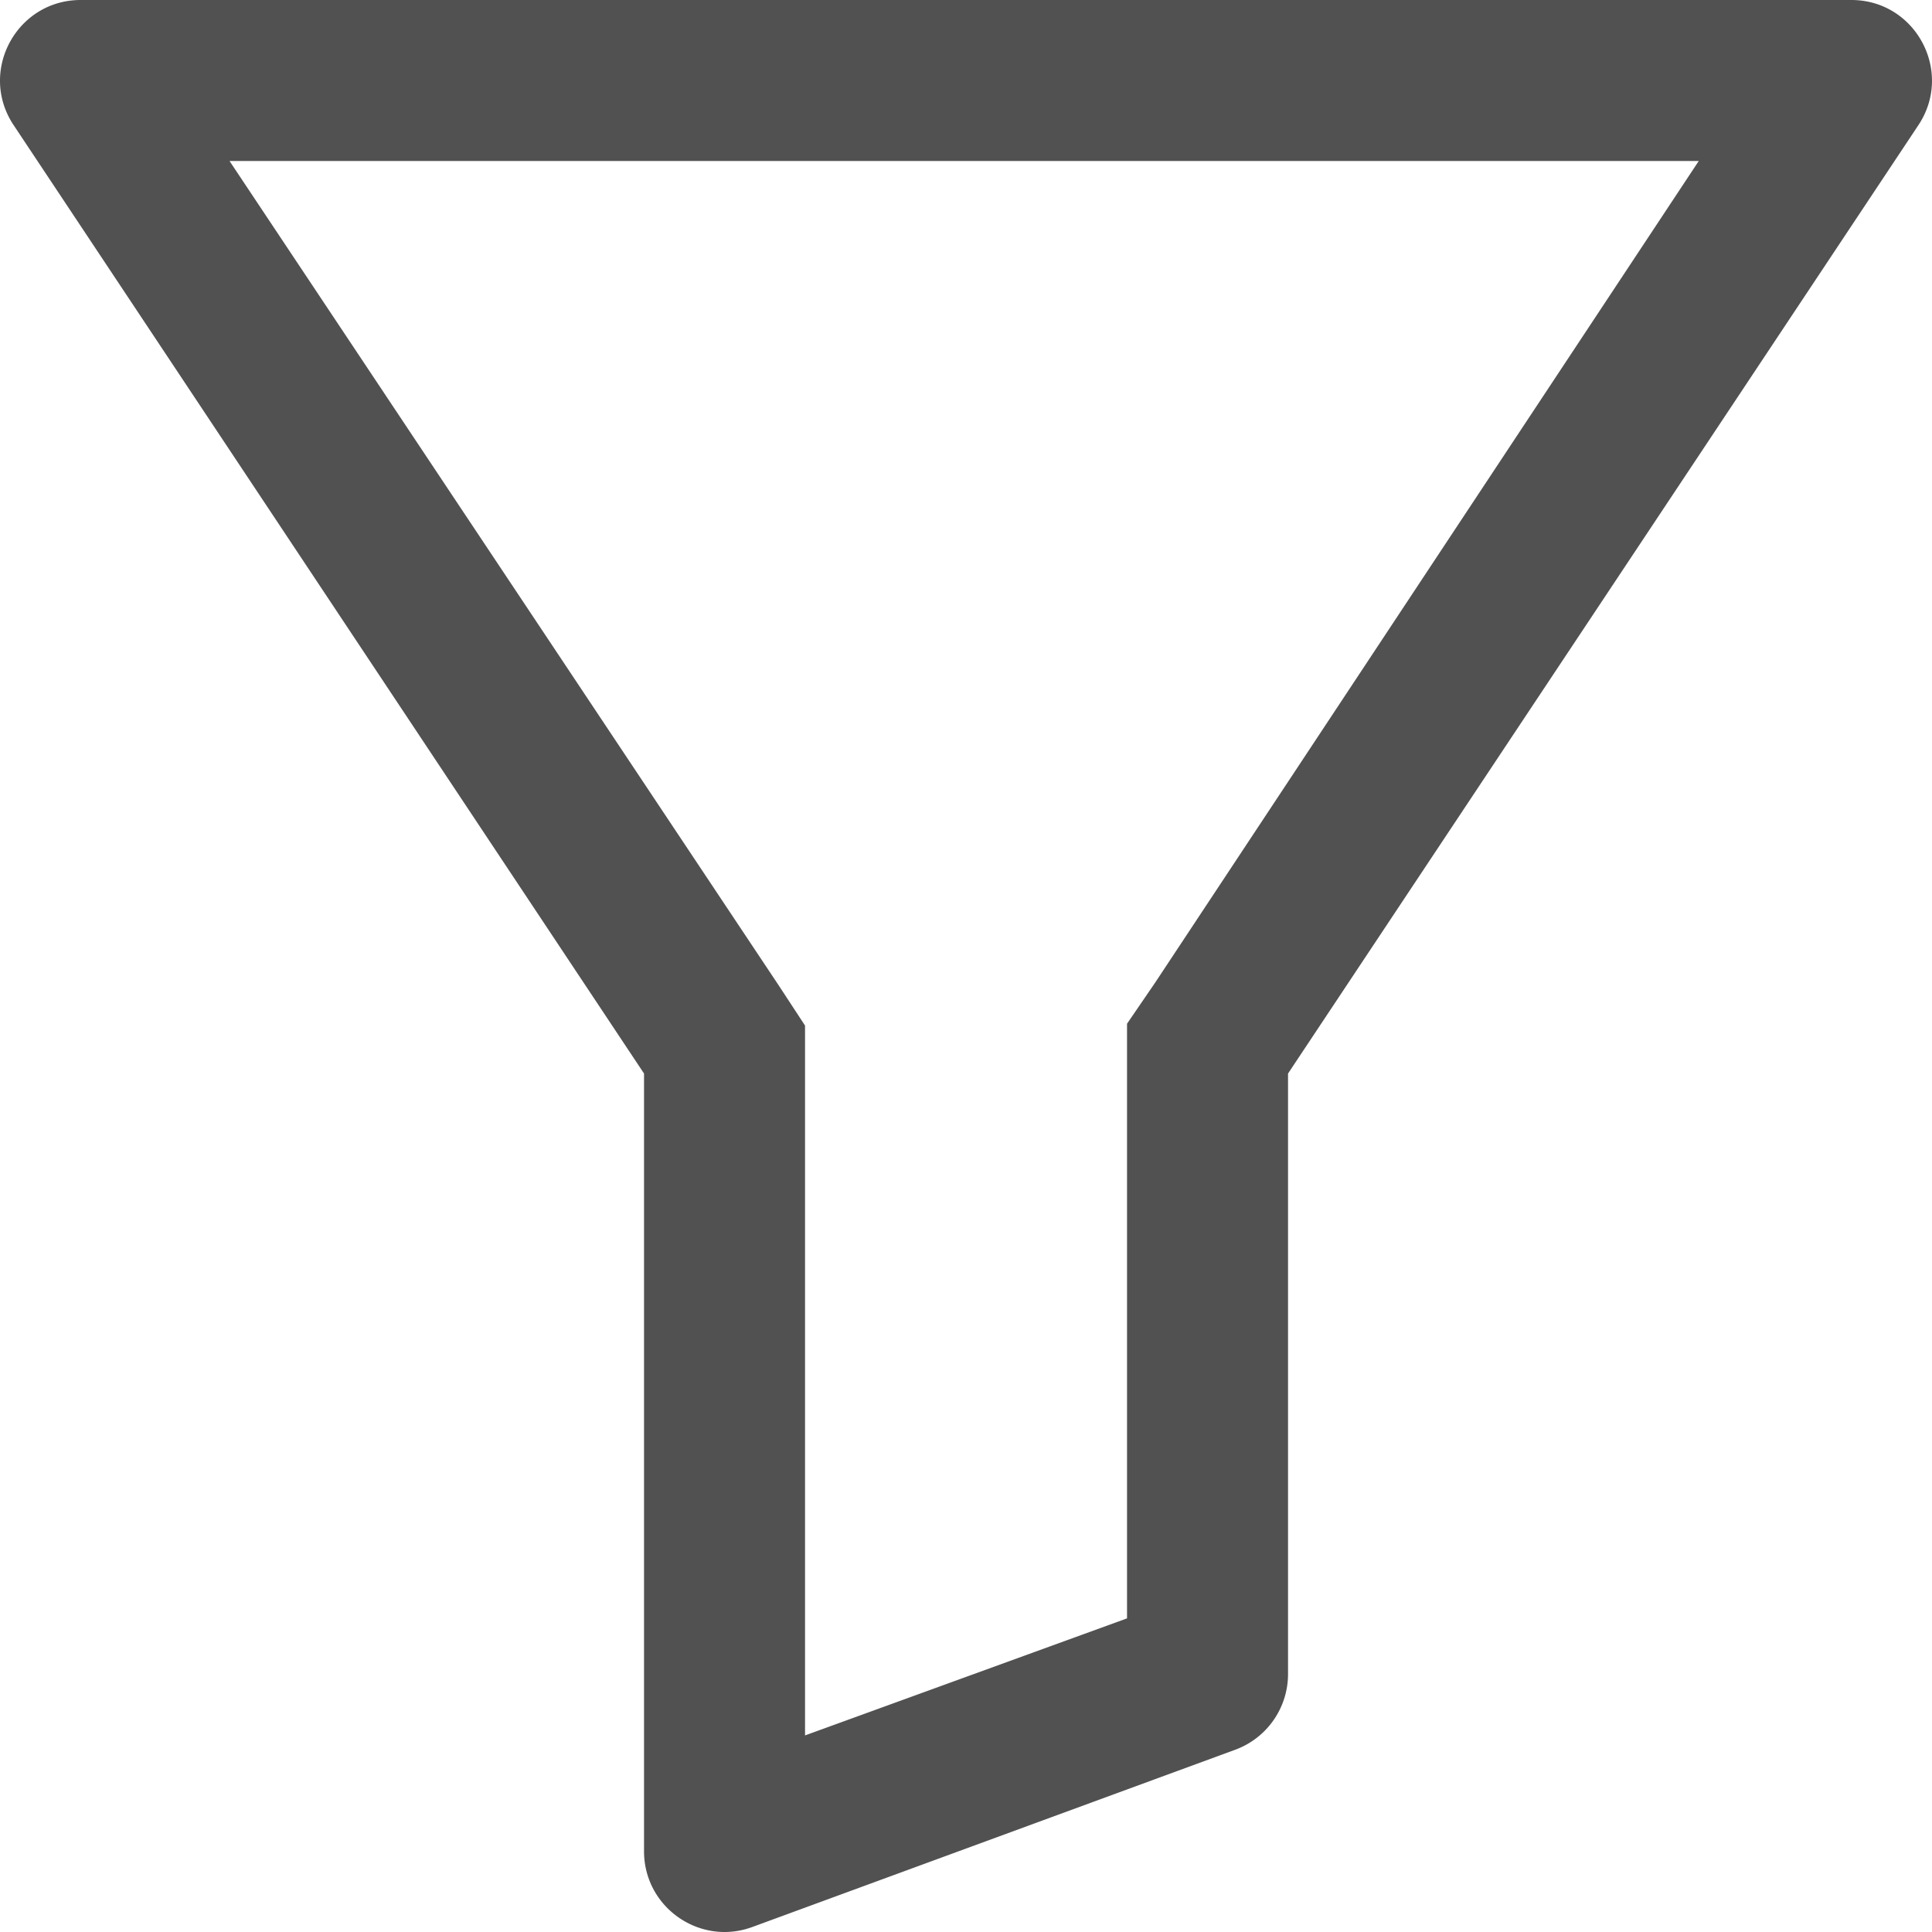 <?xml version="1.0" standalone="no"?><!DOCTYPE svg PUBLIC "-//W3C//DTD SVG 1.1//EN" "http://www.w3.org/Graphics/SVG/1.1/DTD/svg11.dtd"><svg t="1684891561831" class="icon" viewBox="0 0 1024 1024" version="1.1" xmlns="http://www.w3.org/2000/svg" p-id="2370" xmlns:xlink="http://www.w3.org/1999/xlink" width="200" height="200"><path d="M42.641 0C9.02 0.085-11.332 37.248 6.758 65.621l334.592 503.381v412.203c0 24.491 20.053 42.795 42.709 42.795 4.949 0 10.027-0.896 15.019-2.773l255.829-93.909a42.735 42.735 0 0 0 27.776-40.021v-318.293l334.037-502.571C1035.691 38.059 1015.356 0 981.265 0H42.641z m79.019 85.333h778.709L612.241 520.832l-14.891 21.76v315.179l-170.667 62.037V543.573l-13.952-21.291L121.66 85.333z" fill="#515152" p-id="2371"></path></svg>